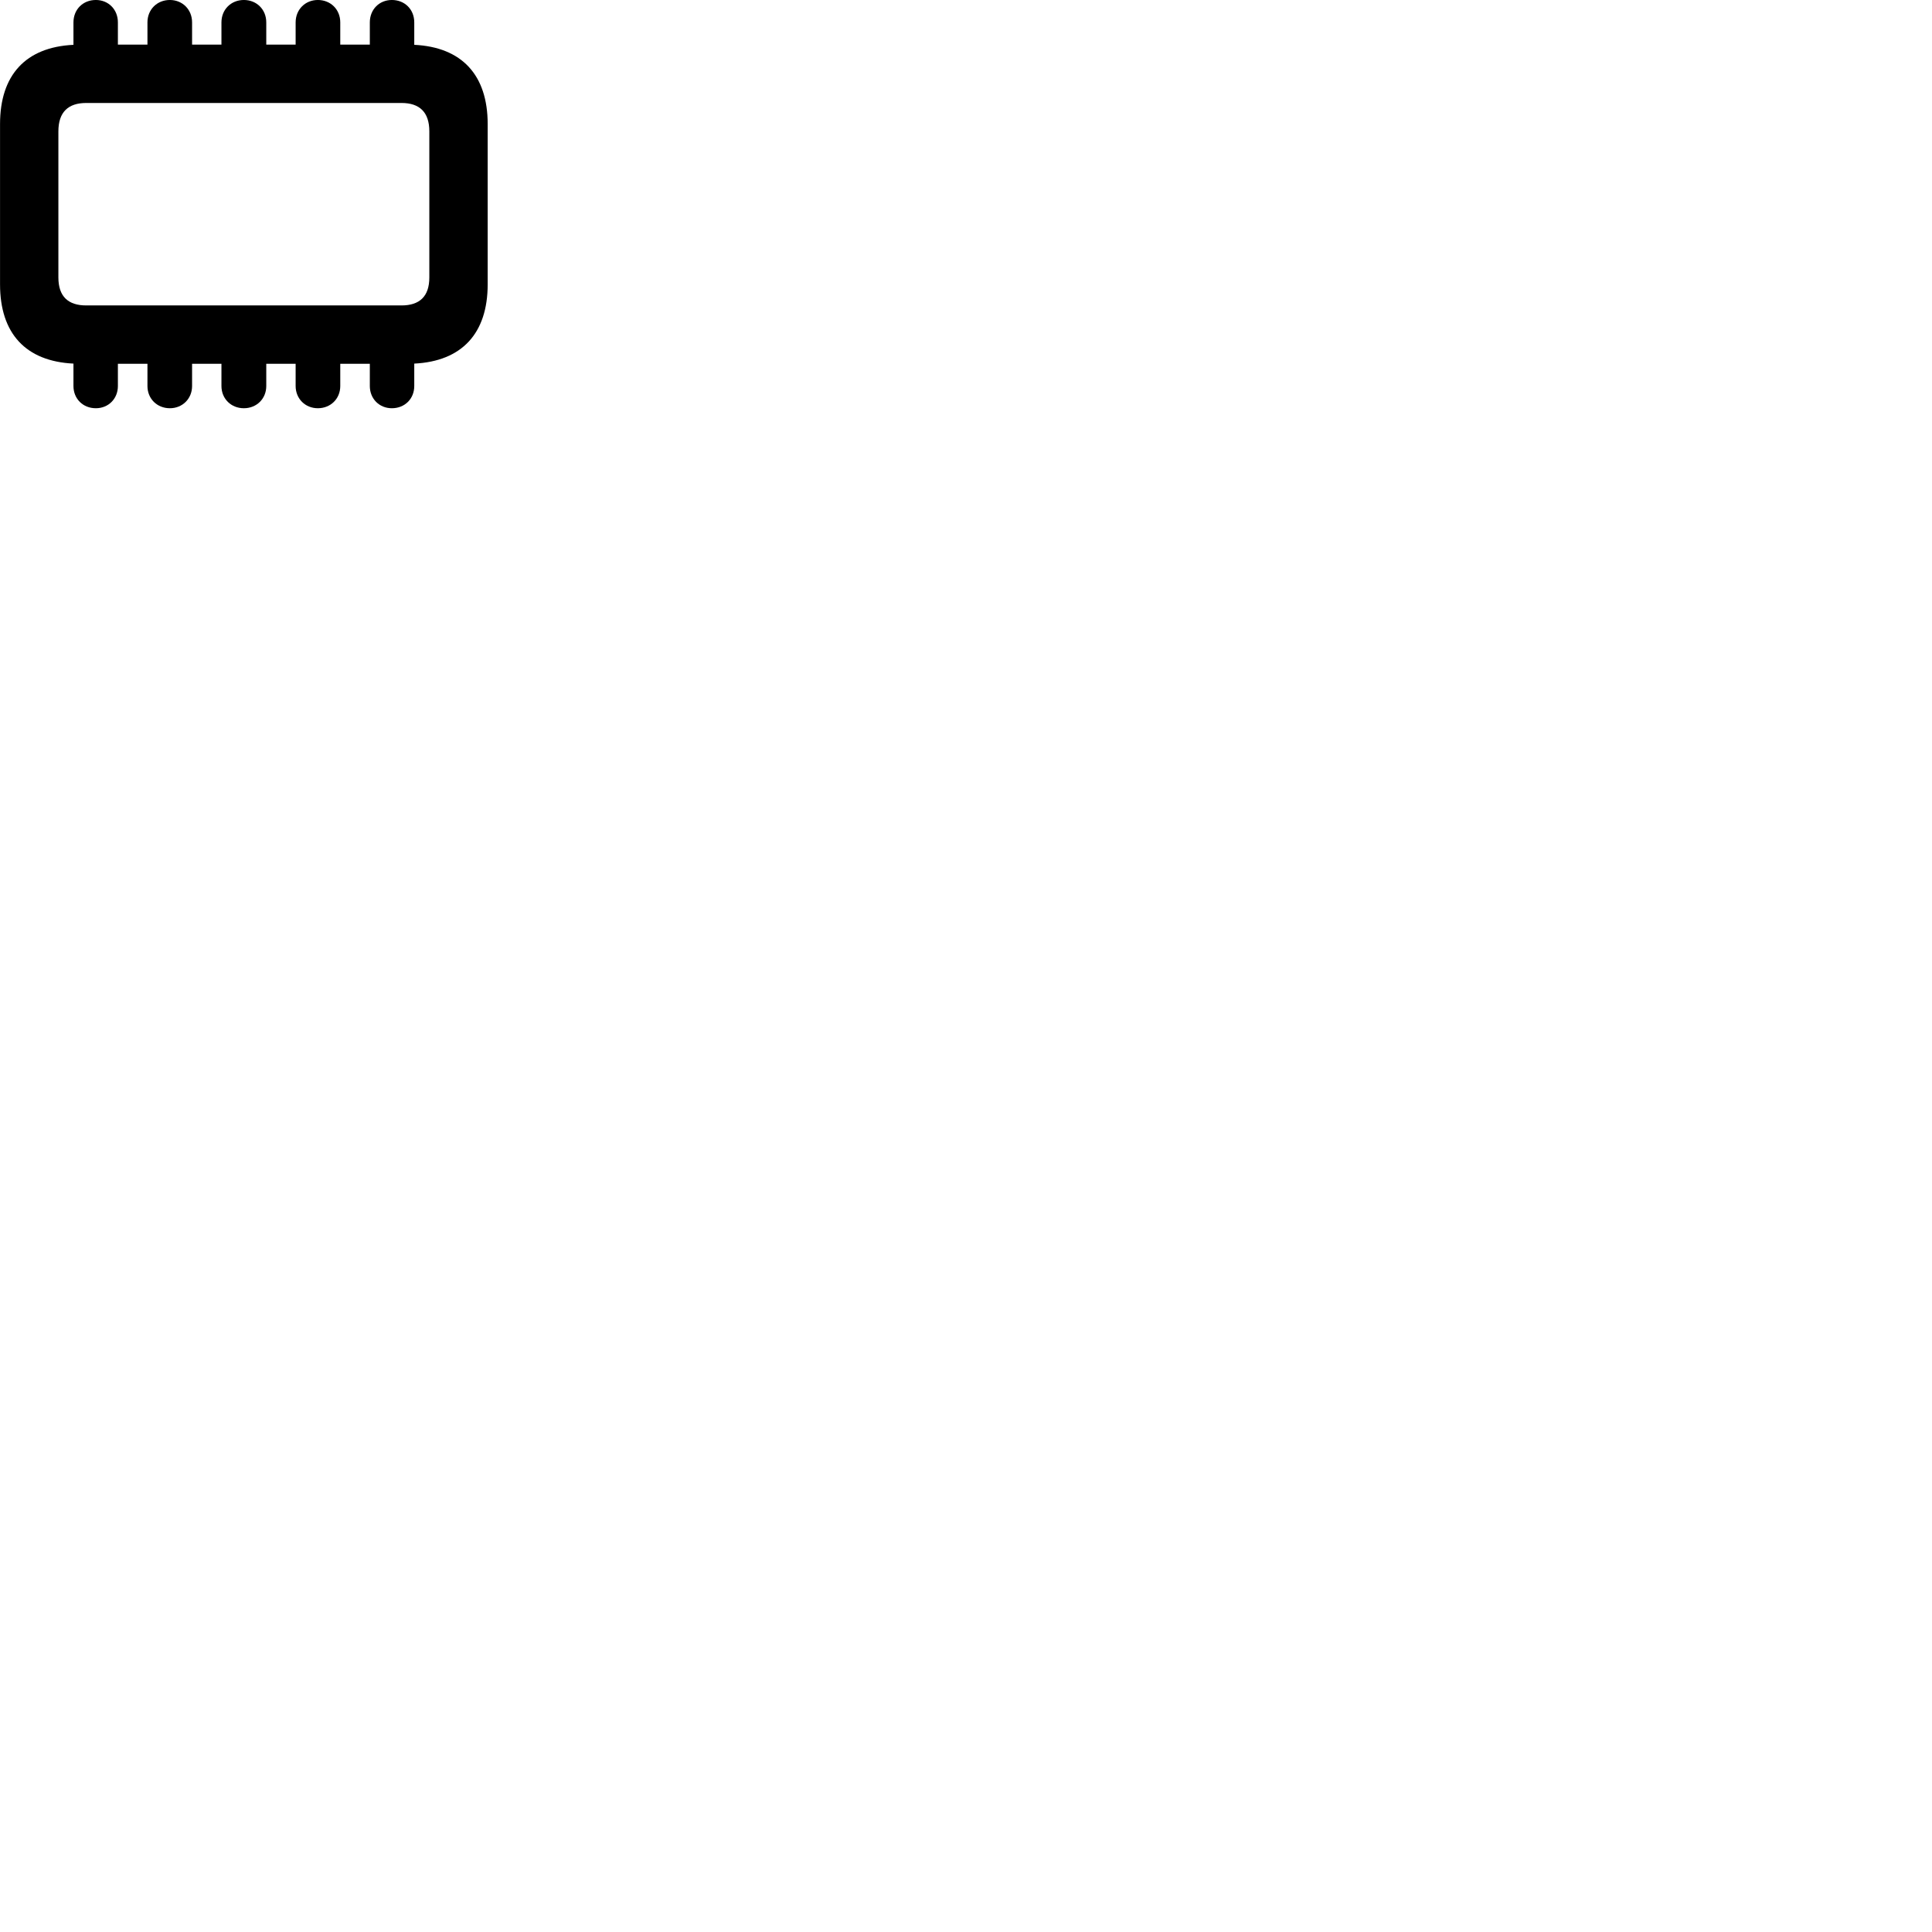 
        <svg xmlns="http://www.w3.org/2000/svg" viewBox="0 0 100 100">
            <path d="M21.442 19.98V18.82C23.902 18.7 25.242 17.259 25.242 14.72V6.42C25.242 3.88 23.902 2.439 21.442 2.32V1.159C21.442 0.489 20.952 -0.001 20.282 -0.001C19.632 -0.001 19.142 0.489 19.142 1.159V2.309H17.612V1.159C17.612 0.489 17.112 -0.001 16.452 -0.001C15.802 -0.001 15.302 0.489 15.302 1.159V2.309H13.782V1.159C13.782 0.489 13.282 -0.001 12.622 -0.001C11.962 -0.001 11.462 0.489 11.462 1.159V2.309H9.942V1.159C9.942 0.489 9.442 -0.001 8.792 -0.001C8.132 -0.001 7.632 0.489 7.632 1.159V2.309H6.102V1.159C6.102 0.489 5.612 -0.001 4.962 -0.001C4.292 -0.001 3.802 0.489 3.802 1.159V2.32C1.332 2.439 0.002 3.88 0.002 6.42V14.72C0.002 17.259 1.332 18.7 3.802 18.82V19.98C3.802 20.64 4.292 21.13 4.962 21.13C5.612 21.13 6.102 20.64 6.102 19.98V18.829H7.632V19.98C7.632 20.64 8.132 21.13 8.792 21.13C9.442 21.13 9.942 20.64 9.942 19.98V18.829H11.462V19.98C11.462 20.64 11.962 21.13 12.622 21.13C13.282 21.13 13.782 20.64 13.782 19.98V18.829H15.302V19.98C15.302 20.64 15.802 21.13 16.452 21.13C17.112 21.13 17.612 20.64 17.612 19.98V18.829H19.142V19.98C19.142 20.64 19.632 21.13 20.282 21.13C20.952 21.13 21.442 20.64 21.442 19.98ZM4.462 15.809C3.532 15.809 3.022 15.35 3.022 14.36V6.8C3.022 5.8 3.532 5.33 4.462 5.33H20.782C21.712 5.33 22.222 5.8 22.222 6.8V14.36C22.222 15.35 21.712 15.809 20.782 15.809Z" />
        </svg>
    